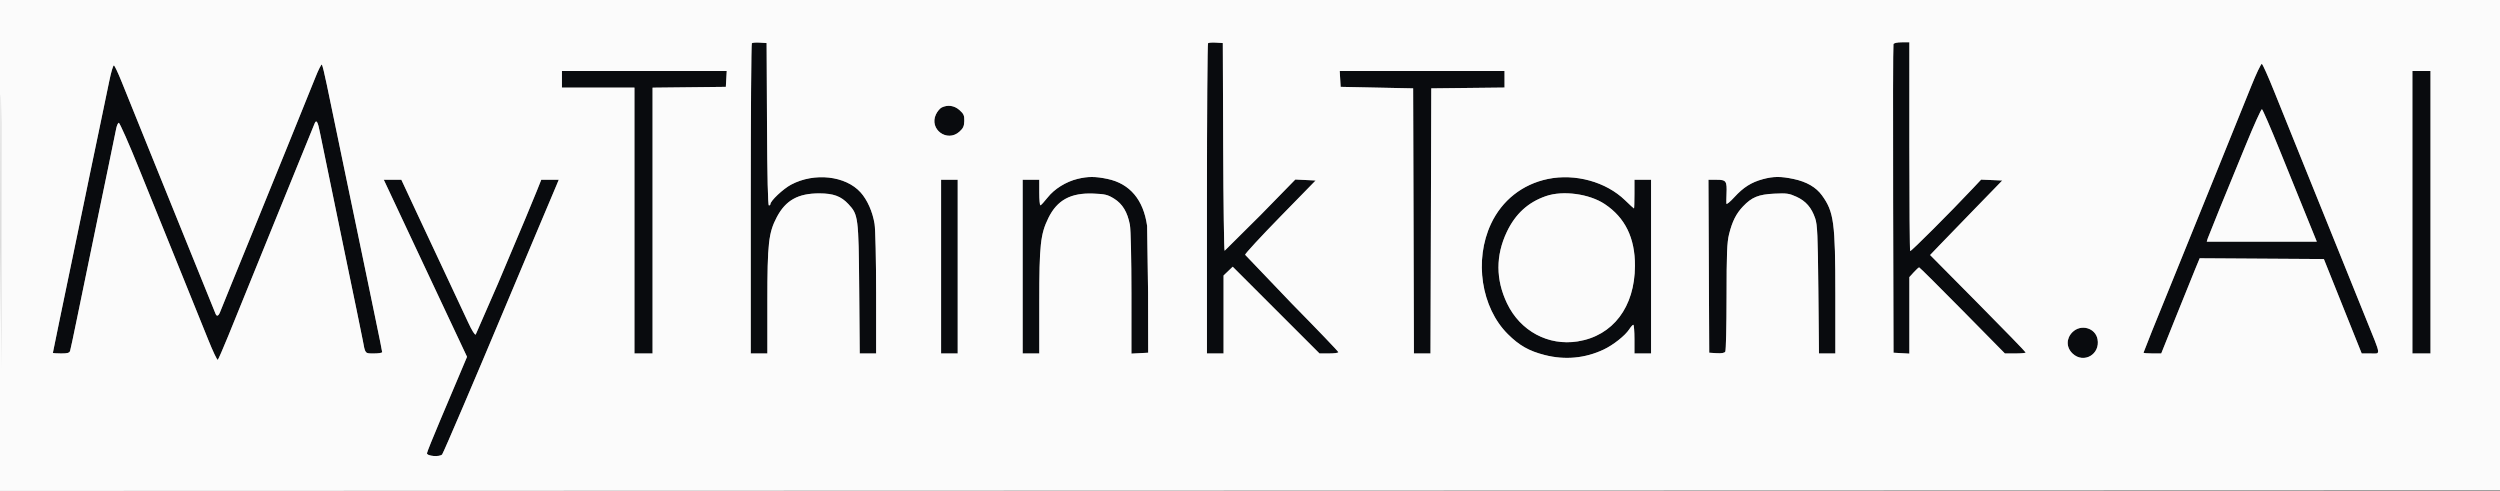 <svg xmlns="http://www.w3.org/2000/svg" width="1655" height="325" fill-rule="evenodd" xmlns:v="https://vecta.io/nano"><rect width="100%" height="100%" fill="#808080" stroke="none"/><path d="M497.713 28.621c-.392.392-.713 46.762-.713 103.046V234h5.5 5.5v-34.393c0-38.472.794-45.544 6.282-55.933 5.872-11.116 14.098-15.69 28.146-15.652 9.345.025 14.325 1.866 19.226 7.106 6.538 6.99 6.753 8.681 7.136 56.122l.344 42.75h5.433H580l-.008-39.75c-.004-22.193-.457-42.525-1.027-46.033-1.307-8.056-4.804-15.926-9.275-20.875-9.953-11.016-30.601-13.304-46-5.096-5.27 2.809-13.69 10.74-13.69 12.895 0 .472-.446.859-.991.859-.64 0-1.083-19.071-1.25-53.75L507.5 28.5l-4.537-.296c-2.496-.163-4.858.025-5.25.417m302 0c-.392.392-.713 46.762-.713 103.046V234h5.5 5.5v-25.813-25.813l3.029-2.902 3.029-2.901 28.727 28.714L873.513 234h6.243c3.434 0 6.244-.383 6.244-.852s-13.837-14.909-30.75-32.09l-30.972-32.398c-.122-.638 10.328-11.96 23.222-25.16l23.444-24-6.722-.335-6.722-.334-23.049 23.584L810.708 166c-.382 0-.81-30.938-.951-68.75L809.5 28.5l-4.537-.296c-2.496-.163-4.858.025-5.25.417m453.748.629c-.262.688-.36 46.925-.219 102.75l.258 101.5 5.25.302 5.25.303v-25.33-25.329l2.944-3.223c1.619-1.773 3.208-3.223 3.531-3.223s13.23 12.825 28.682 28.5l28.095 28.5h6.874c3.781 0 6.874-.295 6.874-.656s-14.235-15.025-31.633-32.588l-31.634-31.933 5.901-6.162L1307.518 138l17.982-18.5-7-.301-7-.302-5.452 5.802c-14.802 15.75-41.036 41.98-41.511 41.505-.295-.295-.537-31.512-.537-69.371V28h-5.031c-3.105 0-5.214.479-5.508 1.25M208.778 51.262L190.475 96.5 167.506 153l-14.487 35.5-7.194 17.75c-1.093 2.945-2.297 3.524-3.119 1.5L119.51 150.5l-21.047-52-17.959-44.448c-2.305-5.746-4.599-10.582-5.098-10.747s-1.889 4.537-3.09 10.448L65.506 86.5 59.343 116l-2.887 14-16.902 81.33L35 233.58c0 .231 2.445.42 5.433.42 4.298 0 5.547-.365 5.981-1.75.302-.963 2.338-10.525 4.524-21.25l8.562-41.5 5.984-29 6.021-29 5.325-25.921c.384-2.157 1.18-4.082 1.769-4.279s6.736 13.7 13.677 30.922L118.484 177l19.289 47.72c3.128 7.821 6.016 13.891 6.419 13.488s3.485-7.476 6.852-15.719L180.7 149.5l18.509-45.5 8.964-22c1.245-3.217 2.238-1.6 3.688 6l11.648 56.5 7.027 34 5.498 26.5 4.071 20c1.711 9.349 1.422 9 7.462 9 2.988 0 5.433-.403 5.433-.895s-1.828-9.605-4.063-20.25l-5.456-26.355-7.485-36-6.99-33.5-5.506-26.5-7.173-34.5c-1.41-6.875-2.864-12.832-3.233-13.238s-2.31 3.419-4.316 8.5m1281.461 5.965L1468.503 111l-26.96 66.5-16.945 41.737-5.598 14.25c0 .282 2.641.513 5.869.513h5.869l9.723-24.25 12.728-31.511 3.007-7.261 41.104.261 41.103.261 12.522 31.25 12.522 31.25h5.844c6.966 0 7.28 2.505-2.818-22.5l-17.761-44-23.239-57.5-19.948-49.446c-3.961-9.87-7.643-18.093-8.182-18.273s-3.736 6.546-7.104 14.946M372 52.5V58h24 24v88 88h6 6v-87.982-87.982l24.25-.268 24.25-.268.302-5.25.303-5.25h-54.553H372v5.5m515.198-.25l.302 5.25 24 .5 24 .5.255 87.75.256 87.75h5.489 5.489l.256-87.75.255-87.75 24.25-.268 24.25-.268v-5.482V47h-54.552-54.553l.303 5.25M1597 140.5V234h6 6v-93.5V47h-6-6v93.5M623.393 71.157c-1.159.562-2.864 2.608-3.79 4.548-4.693 9.843 7.355 18.772 15.504 11.49 2.539-2.268 3.161-3.624 3.252-7.094.095-3.651-.373-4.724-3.139-7.196-3.433-3.067-7.781-3.71-11.827-1.748m863.2 25.095L1469.467 138l-7.91 19.75-.692 2.25h36.434 36.433l-7.005-17.25-17.714-43.7c-5.891-14.547-11.116-26.583-11.612-26.747s-5.359 10.613-10.808 23.949m-773.206 22.159c-7.686 1.865-15.379 6.649-19.887 12.367-2.2 2.79-4.337 5.107-4.75 5.148s-.75-3.751-.75-8.426V119h-5.5-5.5v57.5V234h5.5 5.5v-33.912c0-37.859.783-45.101 6.035-55.796 5.829-11.869 14.81-16.735 29.794-16.142 7.74.307 9.435.722 13.697 3.359 5.578 3.45 8.885 8.942 10.465 17.377.572 3.053 1.009 22.682 1.009 45.3V234.1l5.549-.3 5.549-.3-.071-39.961-.637-44c-2.424-17.276-11.413-27.953-26.169-31.08-8.03-1.702-12.971-1.714-19.834-.048m311.253.075c-16.841 3.506-30.321 14.156-37.612 29.714-11.266 24.041-6.461 55.461 11.164 72.997 7.563 7.525 13.978 11.161 24.393 13.825 13.427 3.434 26.726 2.195 39.068-3.639 6.309-2.983 14.158-9.184 16.847-13.309 1.1-1.687 2.338-3.07 2.75-3.071s.75 4.272.75 9.497v9.5h5.5 5.5v-57.5V119h-5.5-5.5v9.5c0 5.225-.135 9.5-.3 9.5s-2.832-2.451-5.925-5.448c-12.621-12.224-33.022-17.836-51.135-14.066m142.384.117c-7.615 2.047-12.901 5.388-18.891 11.942-2.823 3.089-5.189 5.017-5.257 4.286s-.029-3.664.088-6.516c.348-8.499-.225-9.315-6.54-9.315h-5.44l.258 57.25.258 57.25 4.903.311c3.246.206 5.185-.132 5.735-1 .457-.721.838-17.032.847-36.247.012-28.887.297-36.073 1.643-41.5 2.097-8.452 4.691-13.625 9.228-18.399 5.851-6.157 10.312-7.973 20.802-8.465 8.171-.384 9.747-.161 14.607 2.064 6.227 2.85 9.978 7.186 12.401 14.333 1.417 4.179 1.723 11.143 2.074 47.153l.412 42.25h5.424H1215v-38.89c0-47.823-.954-54.897-8.875-65.793-3.926-5.402-10.177-9.009-18.761-10.828-8.508-1.802-13.308-1.776-20.34.114M258.65 128.75L270.975 155l22.969 48.855 15.227 32.356-4.485 10.644L291.507 278c-4.781 11.275-8.764 21.175-8.85 22-.209 1.997 8.539 2.691 10.065.798.853-1.057 22.853-52.499 40.329-94.298l22.725-54 12.561-29.75 1.561-3.75h-5.793-5.792l-3.1 7.75-7.536 18.25-18.142 43-14.602 33.431c-.537.559-2.544-2.642-5.016-8L293.797 179l-17.012-36.25L265.703 119h-5.818-5.819l4.584 9.75M623 176.5V234h5.5 5.5v-57.5V119h-5.5-5.5v57.5m400.413-46.676c-11.828 4.089-20.224 11.767-25.889 23.676-7.43 15.62-7.388 31.591.124 47.322 8.749 18.322 27.303 28.301 46.823 25.183 23.338-3.729 37.751-22.759 37.872-50.005.082-18.469-6.537-31.979-20.055-40.933-10.246-6.786-27.629-9.131-38.875-5.243m348.51 90.099c-4.213 4.213-4.137 10.141.183 14.176 7.333 6.85 18.349.47 16.471-9.539-1.419-7.563-11.047-10.244-16.654-4.637" fill="#090b0e"/><path d="M0 162.501v162.5l827.75-.25 827.75-.251.253-162.25.253-162.25H828.003 0v162.501m.488.499l.262 81.25V81.75C.606 37.062.488 73.625.488 163M497.713 28.621c-.392.392-.713 46.762-.713 103.046V234h5.5 5.5v-34.393c0-38.472.794-45.544 6.282-55.933 5.872-11.116 14.098-15.69 28.146-15.652 9.345.025 14.325 1.866 19.226 7.106 6.538 6.99 6.753 8.681 7.136 56.122l.344 42.75h5.433H580l-.008-39.75c-.004-22.193-.457-42.525-1.027-46.033-1.307-8.056-4.804-15.926-9.275-20.875-9.953-11.016-30.601-13.304-46-5.096-5.27 2.809-13.69 10.74-13.69 12.895 0 .472-.446.859-.991.859-.64 0-1.083-19.071-1.25-53.75L507.5 28.5l-4.537-.296c-2.496-.163-4.858.025-5.25.417m302 0c-.392.392-.713 46.762-.713 103.046V234h5.5 5.5v-25.813-25.813l3.029-2.902 3.029-2.901 28.727 28.714L873.513 234h6.243c3.434 0 6.244-.383 6.244-.852s-13.837-14.909-30.75-32.09l-30.972-32.398c-.122-.638 10.328-11.96 23.222-25.16l23.444-24-6.722-.335-6.722-.334-23.049 23.584L810.708 166c-.382 0-.81-30.938-.951-68.75L809.5 28.5l-4.537-.296c-2.496-.163-4.858.025-5.25.417m453.748.629c-.262.688-.36 46.925-.219 102.75l.258 101.5 5.25.302 5.25.303v-25.33-25.329l2.944-3.223c1.619-1.773 3.208-3.223 3.531-3.223s13.23 12.825 28.682 28.5l28.095 28.5h6.874c3.781 0 6.874-.295 6.874-.656s-14.235-15.025-31.633-32.588l-31.634-31.933 5.901-6.162L1307.518 138l17.982-18.5-7-.301-7-.302-5.452 5.802c-14.802 15.75-41.036 41.98-41.511 41.505-.295-.295-.537-31.512-.537-69.371V28h-5.031c-3.105 0-5.214.479-5.508 1.25M208.778 51.262L190.475 96.5 167.506 153l-14.487 35.5-7.194 17.75c-1.093 2.945-2.297 3.524-3.119 1.5L119.51 150.5l-21.047-52-17.959-44.448c-2.305-5.746-4.599-10.582-5.098-10.747s-1.889 4.537-3.09 10.448L65.506 86.5 59.343 116l-2.887 14-16.902 81.33L35 233.58c0 .231 2.445.42 5.433.42 4.298 0 5.547-.365 5.981-1.75.302-.963 2.338-10.525 4.524-21.25l8.562-41.5 5.984-29 6.021-29 5.325-25.921c.384-2.157 1.18-4.082 1.769-4.279s6.736 13.7 13.677 30.922L118.484 177l19.289 47.72c3.128 7.821 6.016 13.891 6.419 13.488s3.485-7.476 6.852-15.719L180.7 149.5l18.509-45.5 8.964-22c1.245-3.217 2.238-1.6 3.688 6l11.648 56.5 7.027 34 5.498 26.5 4.071 20c1.711 9.349 1.422 9 7.462 9 2.988 0 5.433-.403 5.433-.895s-1.828-9.605-4.063-20.25l-5.456-26.355-7.485-36-6.99-33.5-5.506-26.5-7.173-34.5c-1.41-6.875-2.864-12.832-3.233-13.238s-2.31 3.419-4.316 8.5m1281.461 5.965L1468.503 111l-26.96 66.5-16.945 41.737-5.598 14.25c0 .282 2.641.513 5.869.513h5.869l9.723-24.25 12.728-31.511 3.007-7.261 41.104.261 41.103.261 12.522 31.25 12.522 31.25h5.844c6.966 0 7.28 2.505-2.818-22.5l-17.761-44-23.239-57.5-19.948-49.446c-3.961-9.87-7.643-18.093-8.182-18.273s-3.736 6.546-7.104 14.946M372 52.5V58h24 24v88 88h6 6v-87.982-87.982l24.25-.268 24.25-.268.302-5.25.303-5.25h-54.553H372v5.5m515.198-.25l.302 5.25 24 .5 24 .5.255 87.75.256 87.75h5.489 5.489l.256-87.75.255-87.75 24.25-.268 24.25-.268v-5.482V47h-54.552-54.553l.303 5.25M1597 140.5V234h6 6v-93.5V47h-6-6v93.5M623.393 71.157c-1.159.562-2.864 2.608-3.79 4.548-4.693 9.843 7.355 18.772 15.504 11.49 2.539-2.268 3.161-3.624 3.252-7.094.095-3.651-.373-4.724-3.139-7.196-3.433-3.067-7.781-3.71-11.827-1.748m863.2 25.095L1469.467 138l-7.91 19.75-.692 2.25h36.434 36.433l-7.005-17.25-17.714-43.7c-5.891-14.547-11.116-26.583-11.612-26.747s-5.359 10.613-10.808 23.949m-773.206 22.159c-7.686 1.865-15.379 6.649-19.887 12.367-2.2 2.79-4.337 5.107-4.75 5.148s-.75-3.751-.75-8.426V119h-5.5-5.5v57.5V234h5.5 5.5v-33.912c0-37.859.783-45.101 6.035-55.796 5.829-11.869 14.81-16.735 29.794-16.142 7.74.307 9.435.722 13.697 3.359 5.578 3.45 8.885 8.942 10.465 17.377.572 3.053 1.009 22.682 1.009 45.3V234.1l5.549-.3 5.549-.3-.071-39.961-.637-44c-2.424-17.276-11.413-27.953-26.169-31.08-8.03-1.702-12.971-1.714-19.834-.048m311.253.075c-16.841 3.506-30.321 14.156-37.612 29.714-11.266 24.041-6.461 55.461 11.164 72.997 7.563 7.525 13.978 11.161 24.393 13.825 13.427 3.434 26.726 2.195 39.068-3.639 6.309-2.983 14.158-9.184 16.847-13.309 1.1-1.687 2.338-3.07 2.75-3.071s.75 4.272.75 9.497v9.5h5.5 5.5v-57.5V119h-5.5-5.5v9.5c0 5.225-.135 9.5-.3 9.5s-2.832-2.451-5.925-5.448c-12.621-12.224-33.022-17.836-51.135-14.066m142.384.117c-7.615 2.047-12.901 5.388-18.891 11.942-2.823 3.089-5.189 5.017-5.257 4.286s-.029-3.664.088-6.516c.348-8.499-.225-9.315-6.54-9.315h-5.44l.258 57.25.258 57.25 4.903.311c3.246.206 5.185-.132 5.735-1 .457-.721.838-17.032.847-36.247.012-28.887.297-36.073 1.643-41.5 2.097-8.452 4.691-13.625 9.228-18.399 5.851-6.157 10.312-7.973 20.802-8.465 8.171-.384 9.747-.161 14.607 2.064 6.227 2.85 9.978 7.186 12.401 14.333 1.417 4.179 1.723 11.143 2.074 47.153l.412 42.25h5.424H1215v-38.89c0-47.823-.954-54.897-8.875-65.793-3.926-5.402-10.177-9.009-18.761-10.828-8.508-1.802-13.308-1.776-20.34.114M258.65 128.75L270.975 155l22.969 48.855 15.227 32.356-4.485 10.644L291.507 278c-4.781 11.275-8.764 21.175-8.85 22-.209 1.997 8.539 2.691 10.065.798.853-1.057 22.853-52.499 40.329-94.298l22.725-54 12.561-29.75 1.561-3.75h-5.793-5.792l-3.1 7.75-7.536 18.25-18.142 43-14.602 33.431c-.537.559-2.544-2.642-5.016-8L293.797 179l-17.012-36.25L265.703 119h-5.818-5.819l4.584 9.75M623 176.5V234h5.5 5.5v-57.5V119h-5.5-5.5v57.5m400.413-46.676c-11.828 4.089-20.224 11.767-25.889 23.676-7.43 15.62-7.388 31.591.124 47.322 8.749 18.322 27.303 28.301 46.823 25.183 23.338-3.729 37.751-22.759 37.872-50.005.082-18.469-6.537-31.979-20.055-40.933-10.246-6.786-27.629-9.131-38.875-5.243m348.51 90.099c-4.213 4.213-4.137 10.141.183 14.176 7.333 6.85 18.349.47 16.471-9.539-1.419-7.563-11.047-10.244-16.654-4.637" fill="#fbfbfb"/></svg>